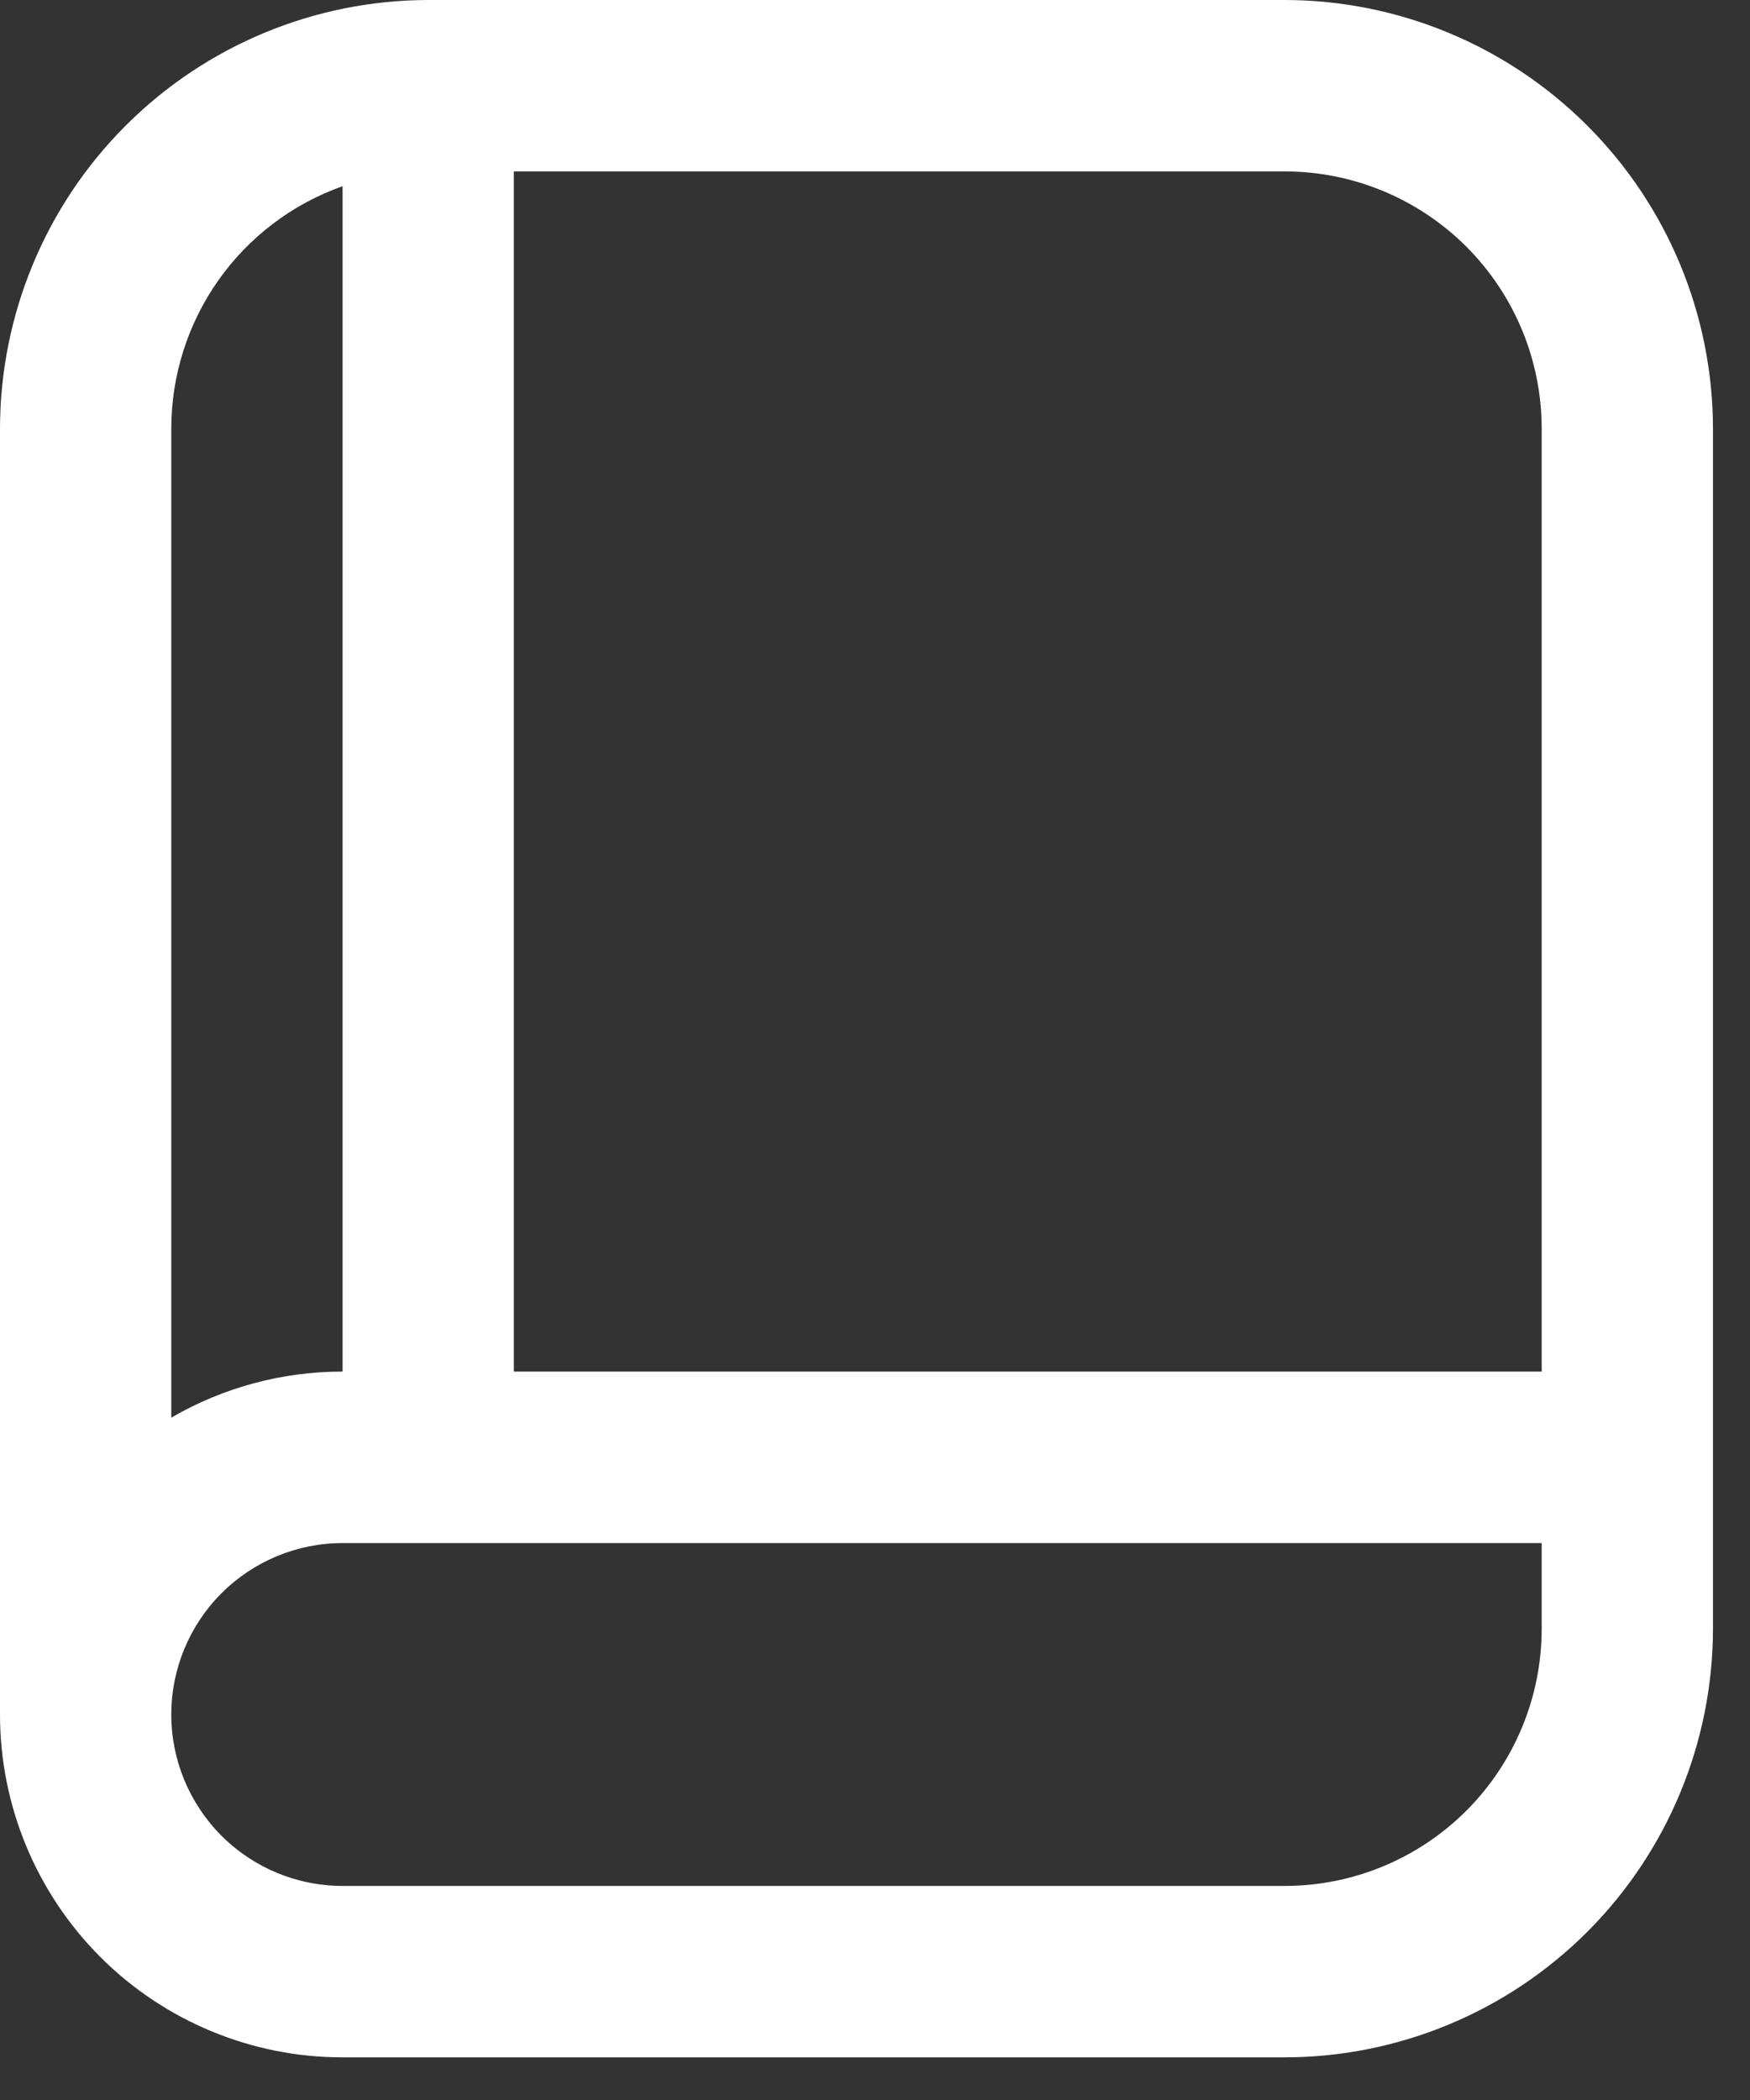 <svg width="25" height="30" viewBox="0 0 25 30" fill="none" xmlns="http://www.w3.org/2000/svg">
<rect x="0" y="0" width="25" height="30" fill="#333333" stroke="none"/>
<path d="M18.353 0H6.118C4.496 0.002 2.941 0.648 1.794 1.796C0.647 2.943 0.002 4.5 0 6.123V24.493C0 25.792 0.516 27.038 1.433 27.957C2.351 28.875 3.596 29.391 4.894 29.391H18.353C19.975 29.389 21.53 28.744 22.677 27.596C23.824 26.448 24.469 24.892 24.471 23.268V6.123C24.469 4.5 23.824 2.943 22.677 1.796C21.53 0.648 19.975 0.002 18.353 0V0ZM22.024 6.123V19.594H7.341V2.449H18.353C19.327 2.449 20.26 2.836 20.949 3.525C21.637 4.214 22.024 5.149 22.024 6.123ZM4.894 2.66V19.594C4.035 19.593 3.191 19.82 2.447 20.252V6.123C2.447 5.364 2.683 4.623 3.121 4.002C3.559 3.382 4.179 2.913 4.894 2.66ZM18.353 26.942H4.894C4.245 26.942 3.623 26.684 3.164 26.225C2.705 25.765 2.447 25.142 2.447 24.493C2.447 23.843 2.705 23.22 3.164 22.761C3.623 22.302 4.245 22.044 4.894 22.044H22.024V23.268C22.024 24.242 21.637 25.177 20.949 25.866C20.26 26.555 19.327 26.942 18.353 26.942Z" fill="white"/>
</svg>
